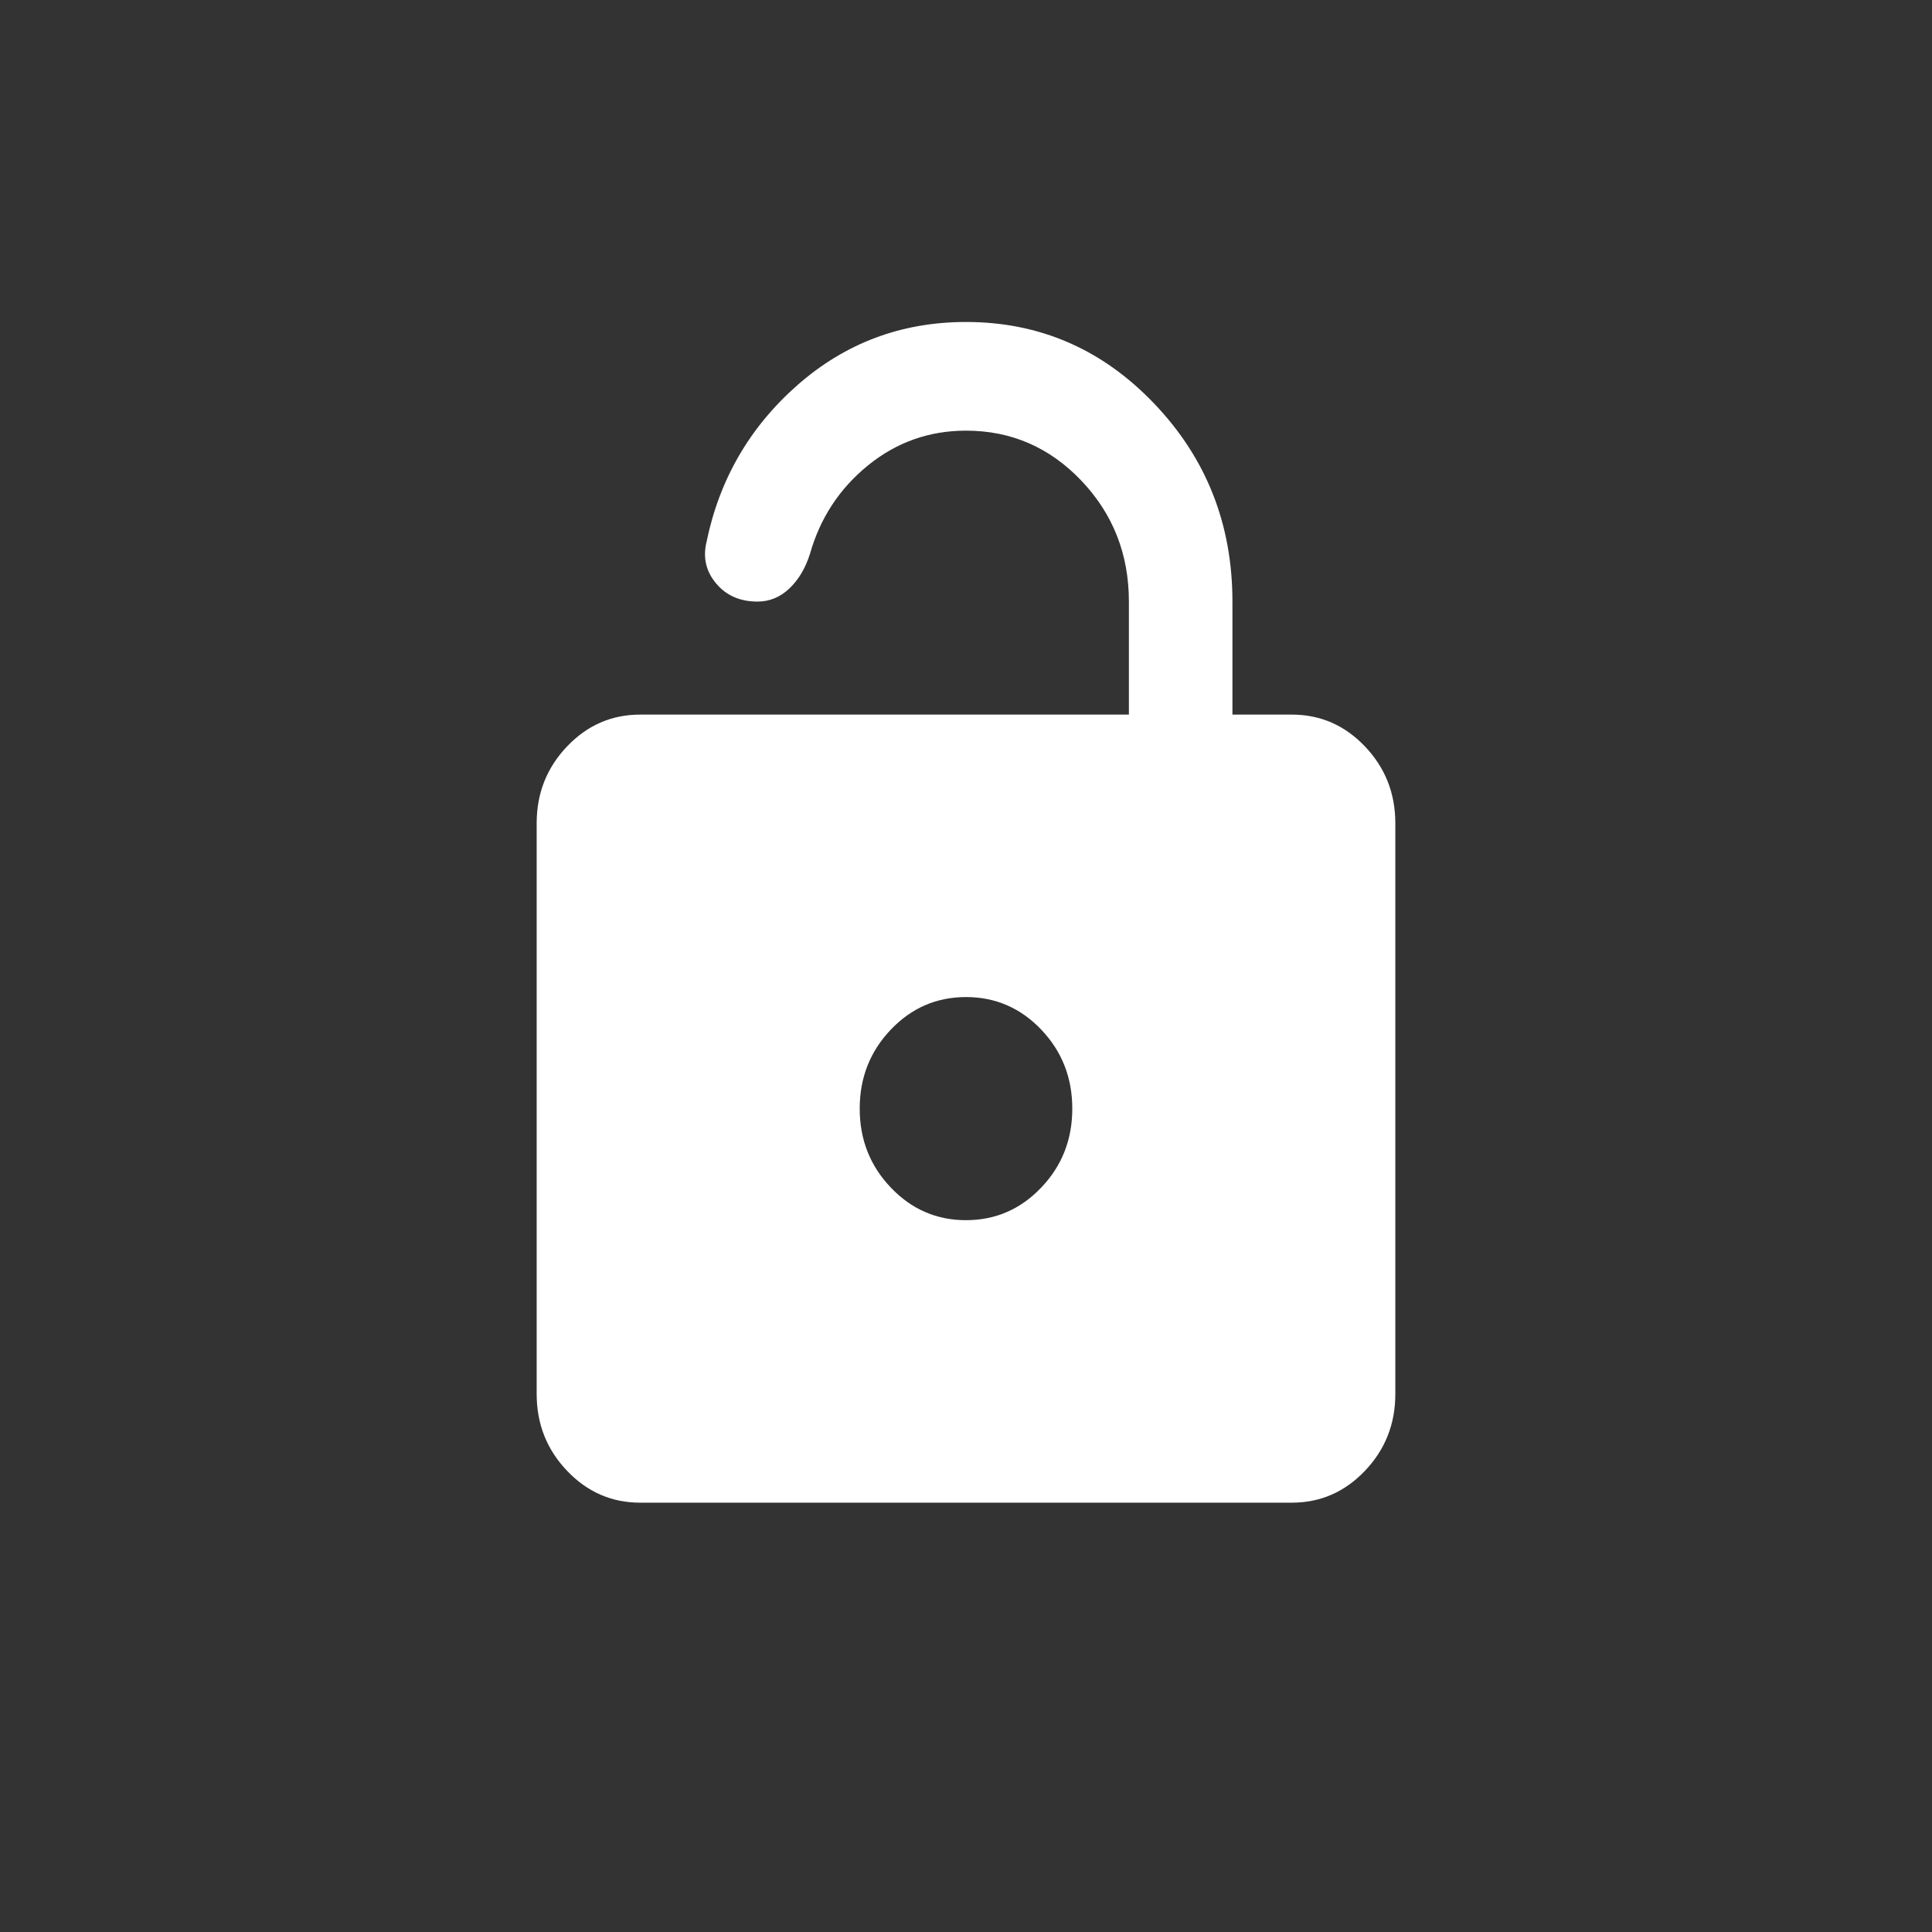 <svg width="64" height="64" viewBox="0 0 64 64" fill="none" xmlns="http://www.w3.org/2000/svg">
<rect x="0" y="0" width="64" height="64" fill="#333333" stroke="none"/>
<mask id="mask0_999_8330" style="mask-type:alpha" maskUnits="userSpaceOnUse" x="0" y="0" width="64" height="64">
<rect width="64" height="64" fill="#D9D9D9"/>
</mask>
<g mask="url(#mask0_999_8330)">
<path d="M21.208 49.778C20.262 49.778 19.455 49.426 18.784 48.722C18.113 48.018 17.778 47.17 17.778 46.178V27.271C17.778 26.279 18.113 25.431 18.784 24.727C19.455 24.023 20.262 23.672 21.208 23.672H37.396V19.928C37.396 18.361 36.871 17.025 35.819 15.92C34.767 14.817 33.494 14.266 32 14.266C30.781 14.266 29.698 14.65 28.753 15.417C27.808 16.185 27.168 17.161 26.832 18.345C26.68 18.825 26.451 19.209 26.146 19.497C25.842 19.784 25.491 19.928 25.095 19.928C24.515 19.928 24.058 19.728 23.723 19.328C23.387 18.928 23.281 18.473 23.403 17.961C23.829 15.881 24.836 14.145 26.421 12.753C28.006 11.362 29.866 10.666 32 10.666C34.439 10.666 36.52 11.57 38.241 13.377C39.965 15.185 40.826 17.369 40.826 19.928V23.672H42.792C43.738 23.672 44.545 24.023 45.216 24.727C45.887 25.431 46.222 26.279 46.222 27.271V46.178C46.222 47.17 45.887 48.018 45.216 48.722C44.545 49.426 43.738 49.778 42.792 49.778H21.208ZM32 40.42C32.976 40.42 33.807 40.059 34.493 39.339C35.179 38.62 35.521 37.748 35.521 36.725C35.521 35.701 35.179 34.829 34.493 34.108C33.807 33.389 32.976 33.029 32 33.029C31.024 33.029 30.194 33.389 29.509 34.108C28.822 34.829 28.479 35.701 28.479 36.725C28.479 37.748 28.822 38.62 29.509 39.339C30.194 40.059 31.024 40.42 32 40.42Z" fill="white"/>
</g>
</svg>
